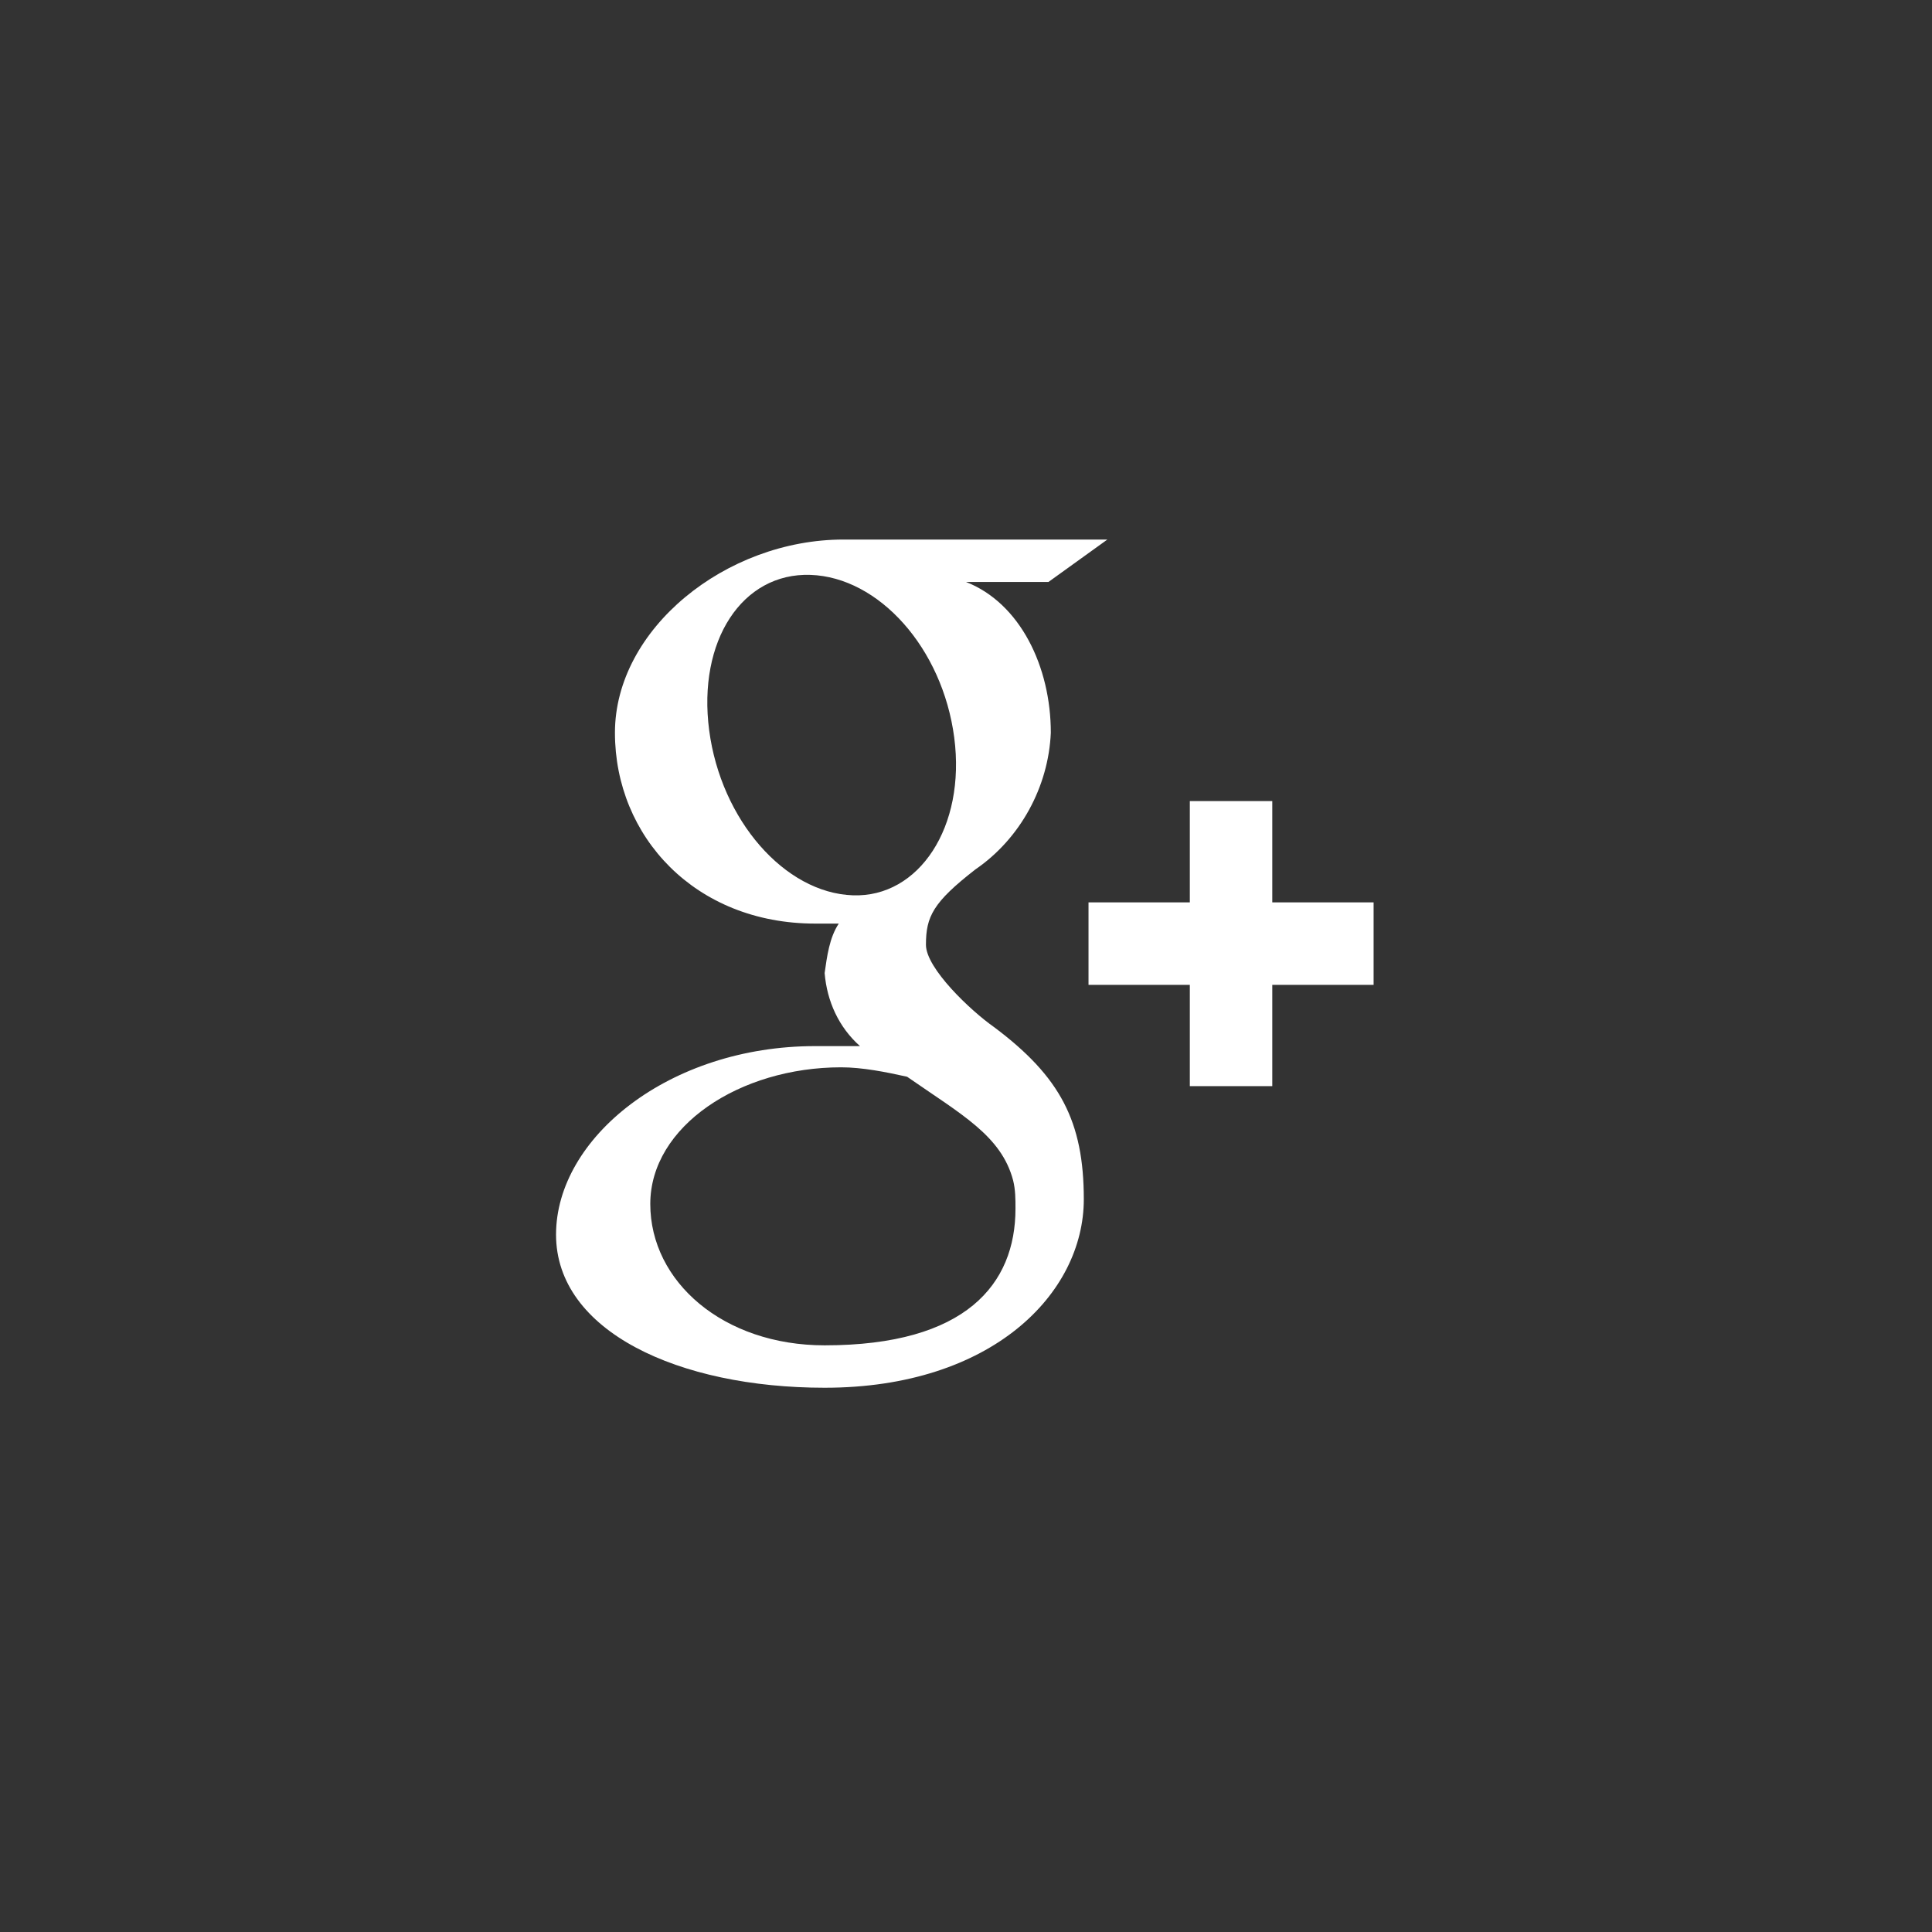 <?xml version="1.0" encoding="utf-8"?>
<!-- Generator: Adobe Illustrator 21.1.0, SVG Export Plug-In . SVG Version: 6.00 Build 0)  -->
<svg version="1.1" id="Layer_1" xmlns="http://www.w3.org/2000/svg" xmlns:xlink="http://www.w3.org/1999/xlink" x="0px" y="0px"
	 viewBox="0 0 82 82" style="enable-background:new 0 0 82 82;" xml:space="preserve">
<rect x="0" y="0" width="82" height="82" fill="#333333" stroke="none"/>
<style type="text/css">
	.st0{fill:#FFFFFF;}
</style>
<title>Google Plus</title>
<g id="Icons">
	<path class="st0" d="M35,57.1c-4.3,0-7.4-2.7-7.4-6s3.8-5.8,8.1-5.8c0.9,0,1.9,0.2,2.8,0.4c2.3,1.6,4,2.5,4.5,4.4
		c0.1,0.4,0.1,0.8,0.1,1.2C43.1,54.5,41,57.1,35,57.1 M36.2,38c-2.9-0.1-5.6-3.2-6.1-7s1.4-6.7,4.3-6.6s5.6,3.1,6.1,6.9
		S39,38.1,36.2,38 M42.2,43.6c-1-0.7-2.9-2.5-2.9-3.5c0-1.2,0.3-1.8,2.1-3.2c1.9-1.3,3.1-3.5,3.2-5.8c0-2.8-1.3-5.5-3.6-6.4h3.5
		l2.5-1.8H35.8c-5,0-9.7,3.8-9.7,8.2s3.4,8.1,8.5,8.1c0.3,0,0.7,0,1,0c-0.4,0.6-0.5,1.4-0.6,2.1c0.1,1.2,0.6,2.3,1.5,3.1h-1.9
		c-6.2,0-11,3.9-11,8s5.2,6.5,11.4,6.5c7.1,0,11-4,11-8C46,47.6,45,45.7,42.2,43.6 M58.3,38.3H54V34h-3.5v4.3h-4.3v3.5h4.3v4.3H54
		v-4.3h4.3L58.3,38.3z"/>
</g>
</svg>
